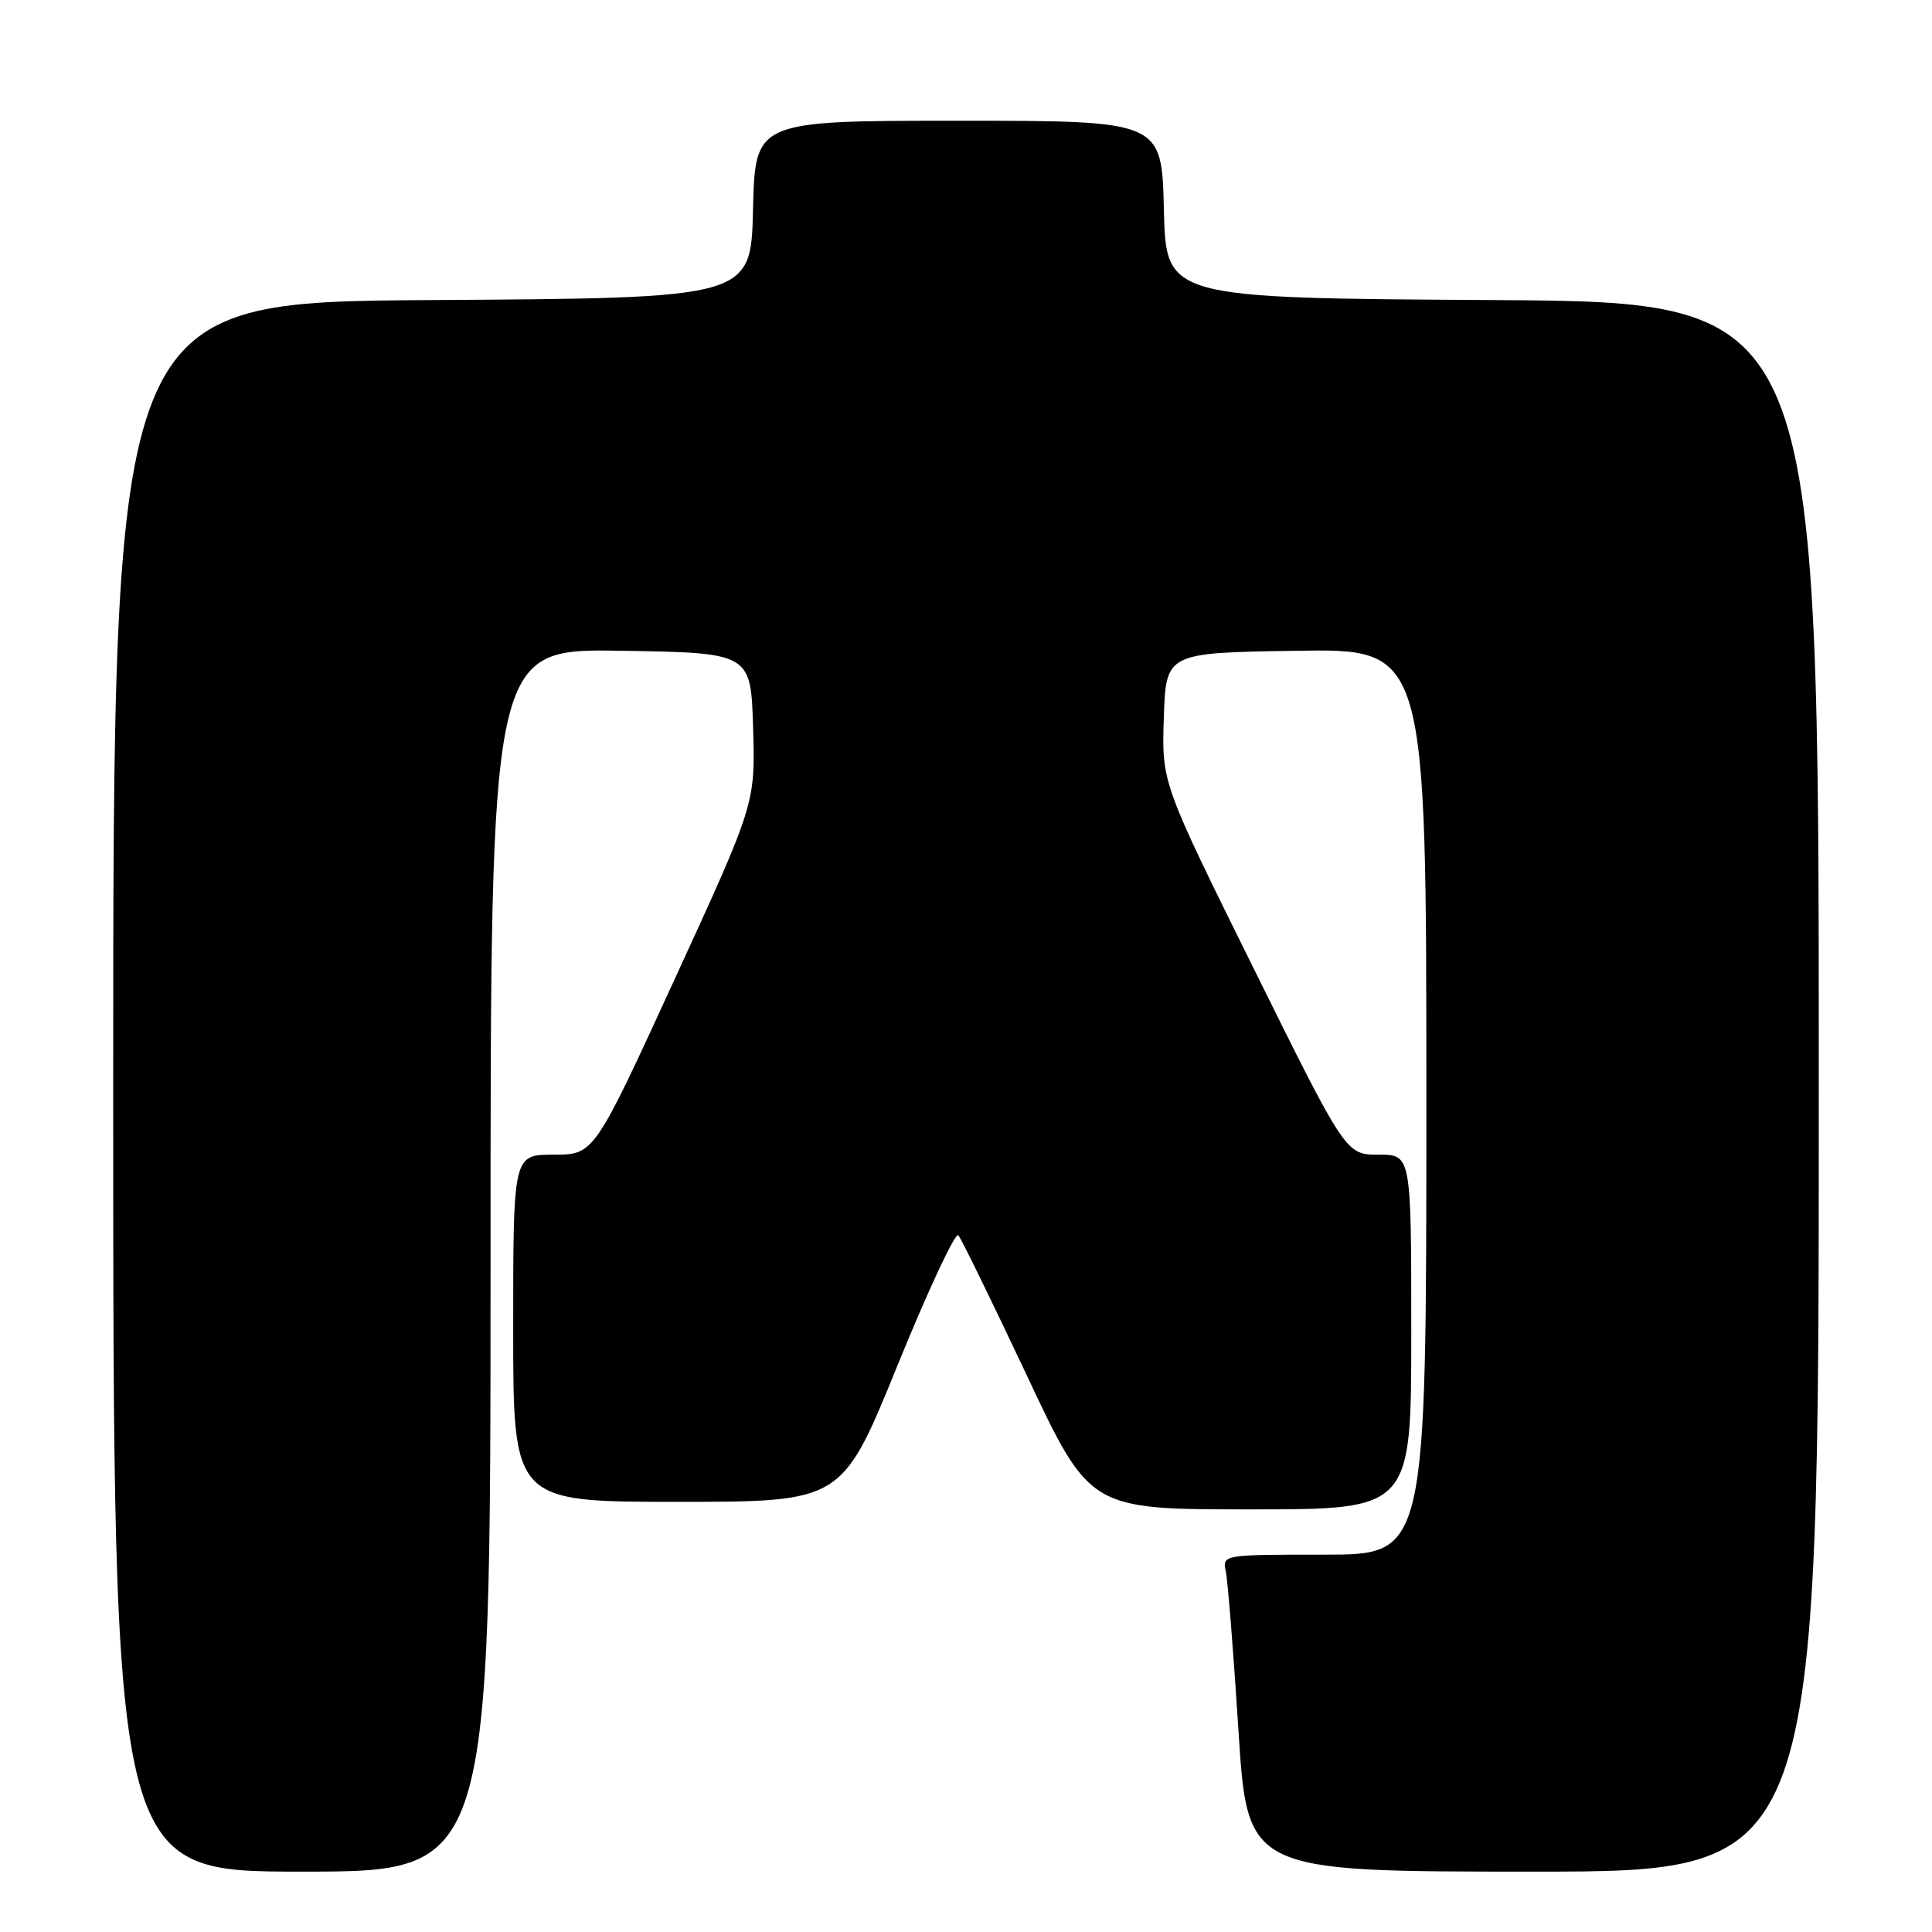 <?xml version="1.0" encoding="UTF-8" standalone="no"?>
<!DOCTYPE svg PUBLIC "-//W3C//DTD SVG 1.1//EN" "http://www.w3.org/Graphics/SVG/1.1/DTD/svg11.dtd" >
<svg xmlns="http://www.w3.org/2000/svg" xmlns:xlink="http://www.w3.org/1999/xlink" version="1.1" viewBox="0 0 256 256">
 <g >
 <path fill="currentColor"
d=" M 65.00 166.98 C 65.00 85.95 65.00 85.95 82.25 86.23 C 99.50 86.50 99.50 86.50 99.79 96.49 C 100.08 106.48 100.08 106.48 89.40 129.74 C 78.72 153.00 78.72 153.00 73.36 153.00 C 68.00 153.00 68.00 153.00 68.00 176.00 C 68.00 199.00 68.00 199.00 89.78 199.00 C 111.57 199.00 111.57 199.00 118.92 180.93 C 122.96 171.00 126.59 163.23 126.98 163.68 C 127.38 164.13 131.46 172.49 136.06 182.25 C 144.41 200.00 144.41 200.00 165.71 200.00 C 187.00 200.00 187.00 200.00 187.00 176.50 C 187.00 153.00 187.00 153.00 182.67 153.00 C 178.33 153.00 178.33 153.00 166.13 128.35 C 153.93 103.71 153.93 103.71 154.21 95.10 C 154.50 86.50 154.50 86.50 171.75 86.23 C 189.00 85.95 189.00 85.95 189.00 145.98 C 189.00 206.00 189.00 206.00 175.48 206.00 C 161.99 206.00 161.96 206.00 162.43 208.25 C 162.69 209.49 163.44 218.94 164.10 229.25 C 165.29 248.00 165.29 248.00 203.14 248.00 C 241.00 248.00 241.00 248.00 241.00 144.01 C 241.00 40.02 241.00 40.02 197.75 39.76 C 154.50 39.50 154.50 39.50 154.22 27.75 C 153.94 16.00 153.94 16.00 127.00 16.00 C 100.06 16.00 100.06 16.00 99.78 27.75 C 99.50 39.50 99.50 39.50 57.25 39.76 C 15.00 40.02 15.00 40.02 15.00 144.01 C 15.00 248.00 15.00 248.00 40.00 248.00 C 65.00 248.00 65.00 248.00 65.00 166.98 Z "/>
</g>
</svg>
